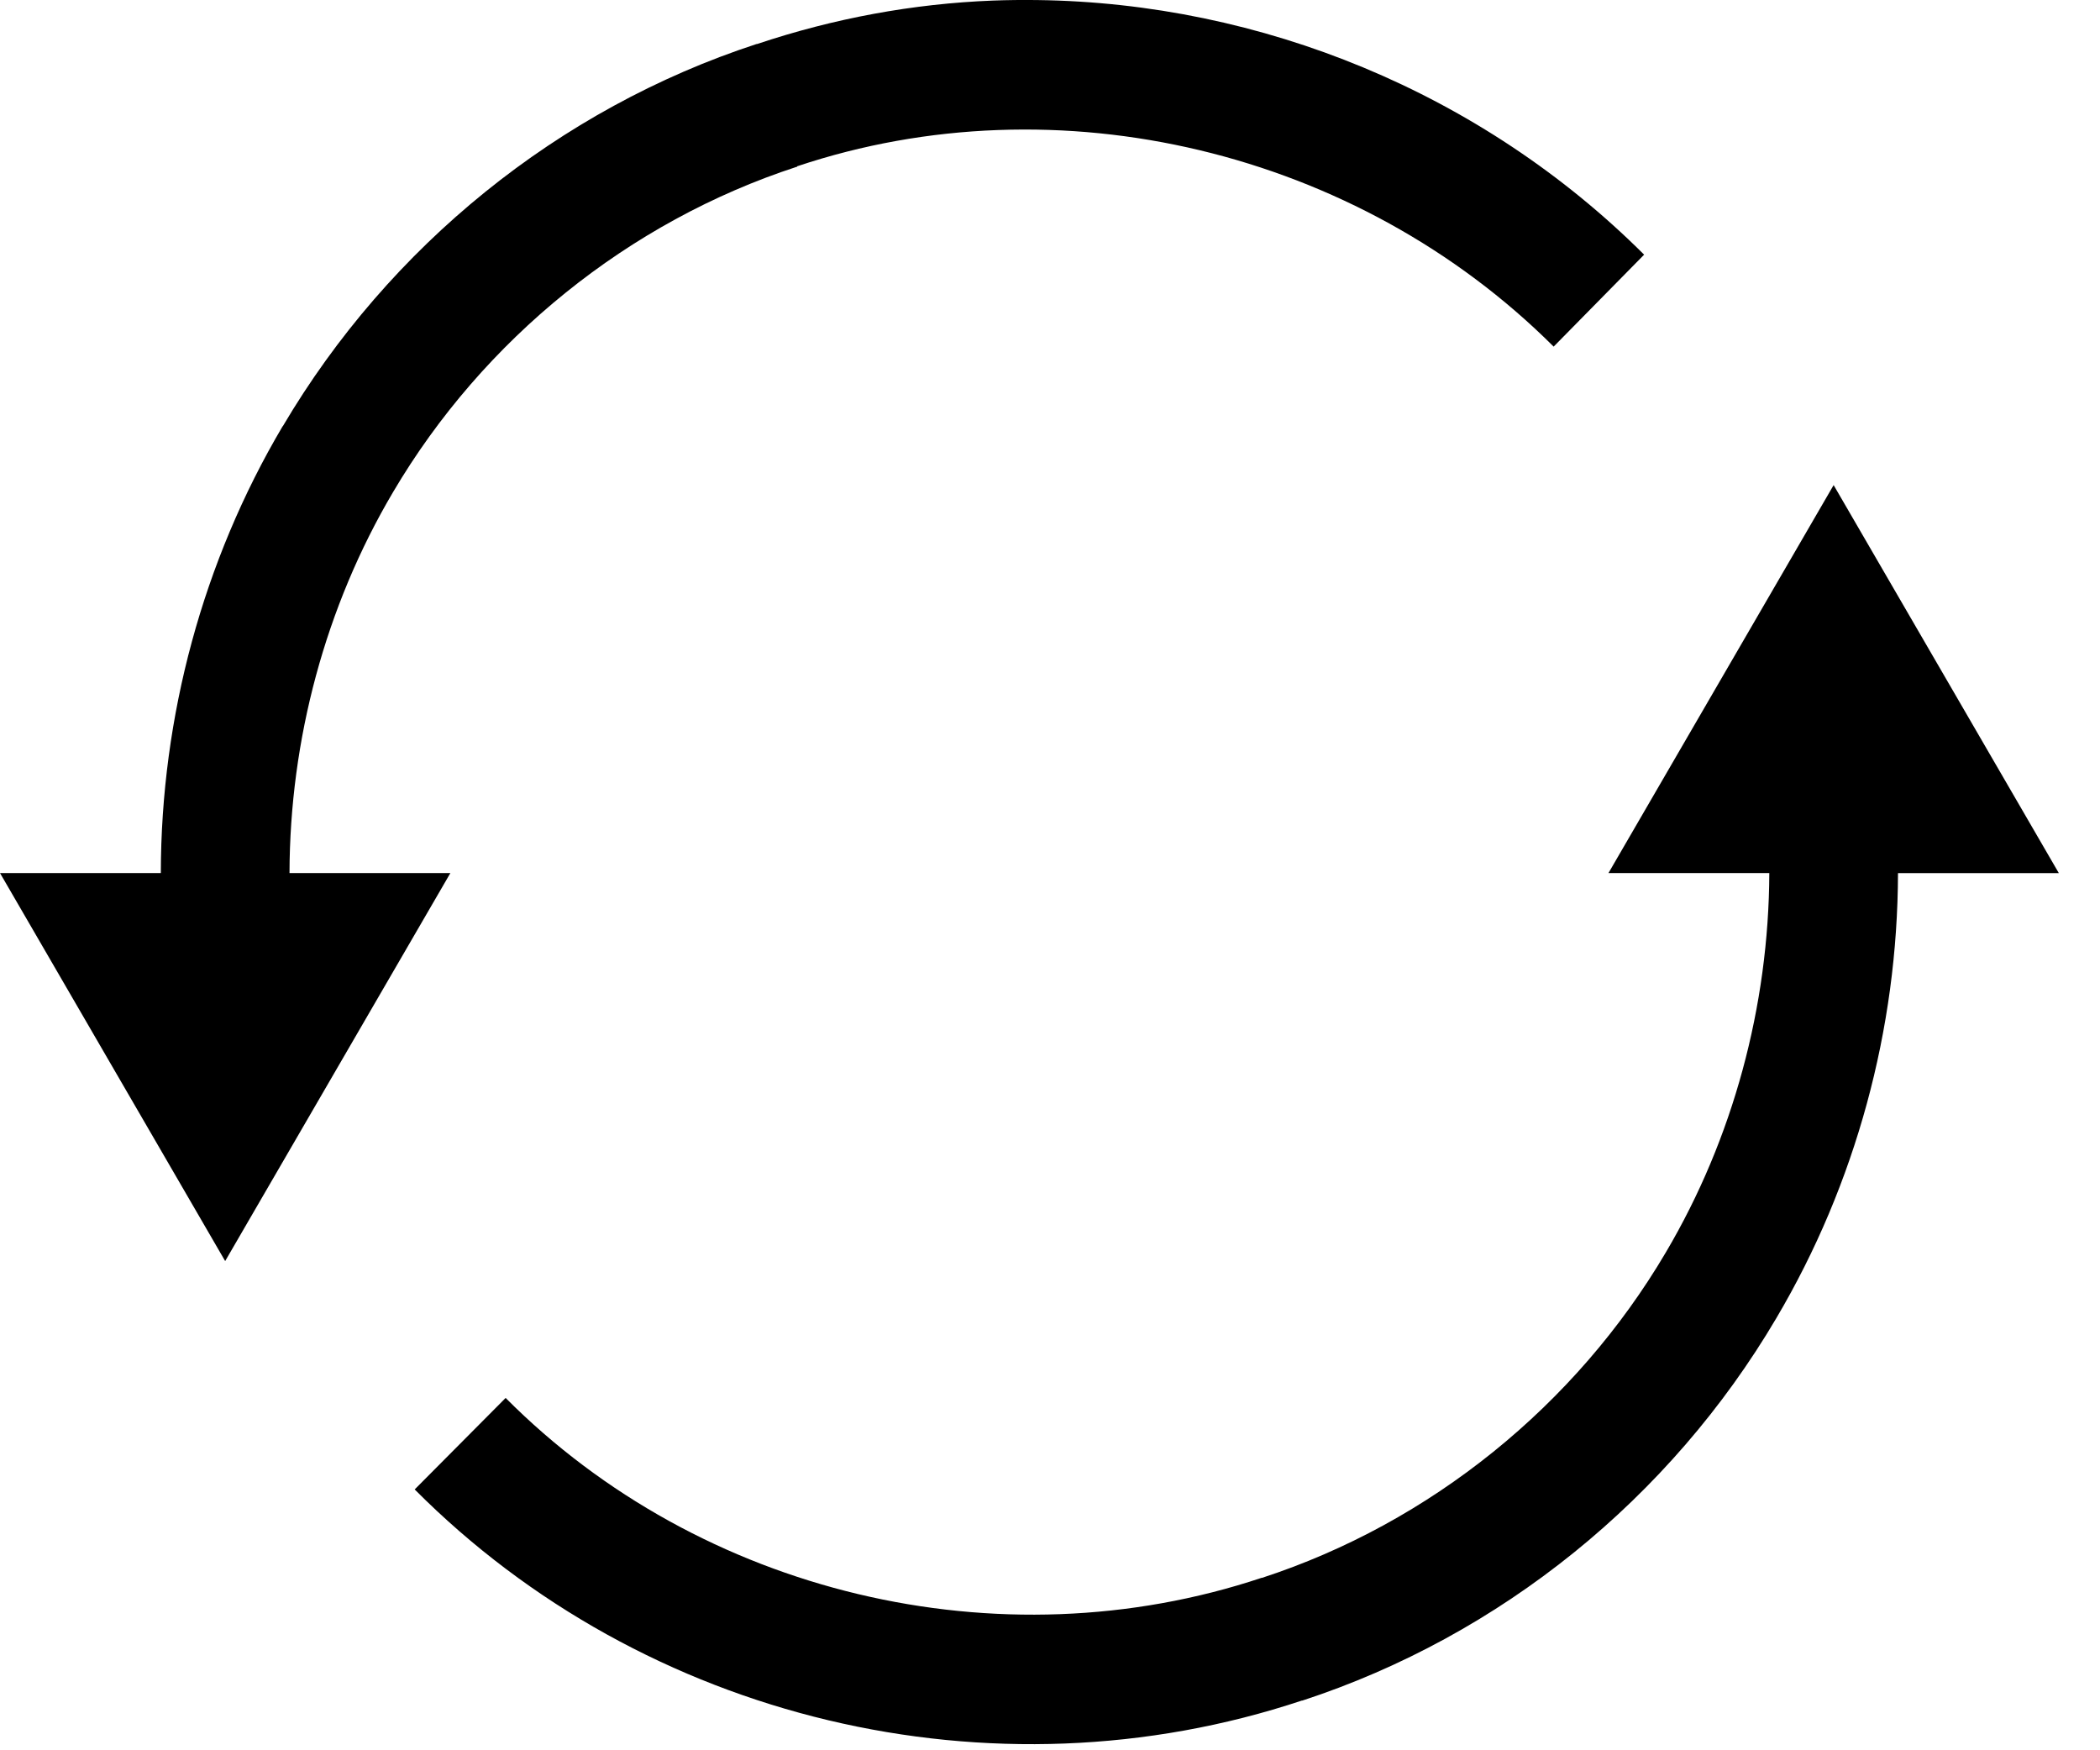 <?xml version="1.0" encoding="UTF-8"?>
<svg width="36px" height="30px" viewBox="0 0 36 30" version="1.1" xmlns="http://www.w3.org/2000/svg" xmlns:xlink="http://www.w3.org/1999/xlink">
    <!-- Generator: Sketch 41.2 (35397) - http://www.bohemiancoding.com/sketch -->
    <title>Page 1</title>
    <desc>Created with Sketch.</desc>
    <defs></defs>
    <g id="Page-1" stroke="none" stroke-width="1" fill="none" fill-rule="evenodd">
        <g id="LP:-Clean-Version" transform="translate(-583, -3775)" fill="#000000">
            <g id="Page-1" transform="translate(583, 3775)">
                <path d="M31.434,8.314 L27.574,14.964 L30.331,14.964 C30.322,17.24 29.712,19.513 28.556,21.468 C27.012,24.088 24.518,26.104 21.636,27.044 L21.628,27.044 C17.125,28.544 12.007,27.316 8.668,23.961 L7.109,25.529 C11.048,29.487 17.006,30.914 22.317,29.148 C22.319,29.146 22.324,29.149 22.326,29.148 C25.726,28.036 28.633,25.678 30.451,22.594 C31.815,20.287 32.531,17.635 32.537,14.965 L35.294,14.965 L31.434,8.315 L31.434,8.314 Z M17.785,0.001 C17.529,-0.002 17.274,0 17.018,0.01 C15.656,0.063 14.297,0.313 12.977,0.755 C12.974,0.756 12.971,0.754 12.968,0.755 C9.572,1.866 6.67,4.222 4.851,7.301 C4.849,7.305 4.845,7.307 4.843,7.31 C3.477,9.621 2.76,12.287 2.757,14.964 L0,14.964 L3.86,21.615 L7.721,14.964 L4.963,14.964 C4.968,12.68 5.578,10.397 6.738,8.435 C8.283,5.815 10.776,3.799 13.658,2.859 L13.666,2.859 L13.666,2.85 C18.139,1.352 23.267,2.583 26.634,5.941 L28.185,4.365 C25.396,1.584 21.619,0.051 17.785,0.001 L17.785,0.001 Z" id="Fill-1"></path>
            </g>
        </g>
    </g>
</svg>